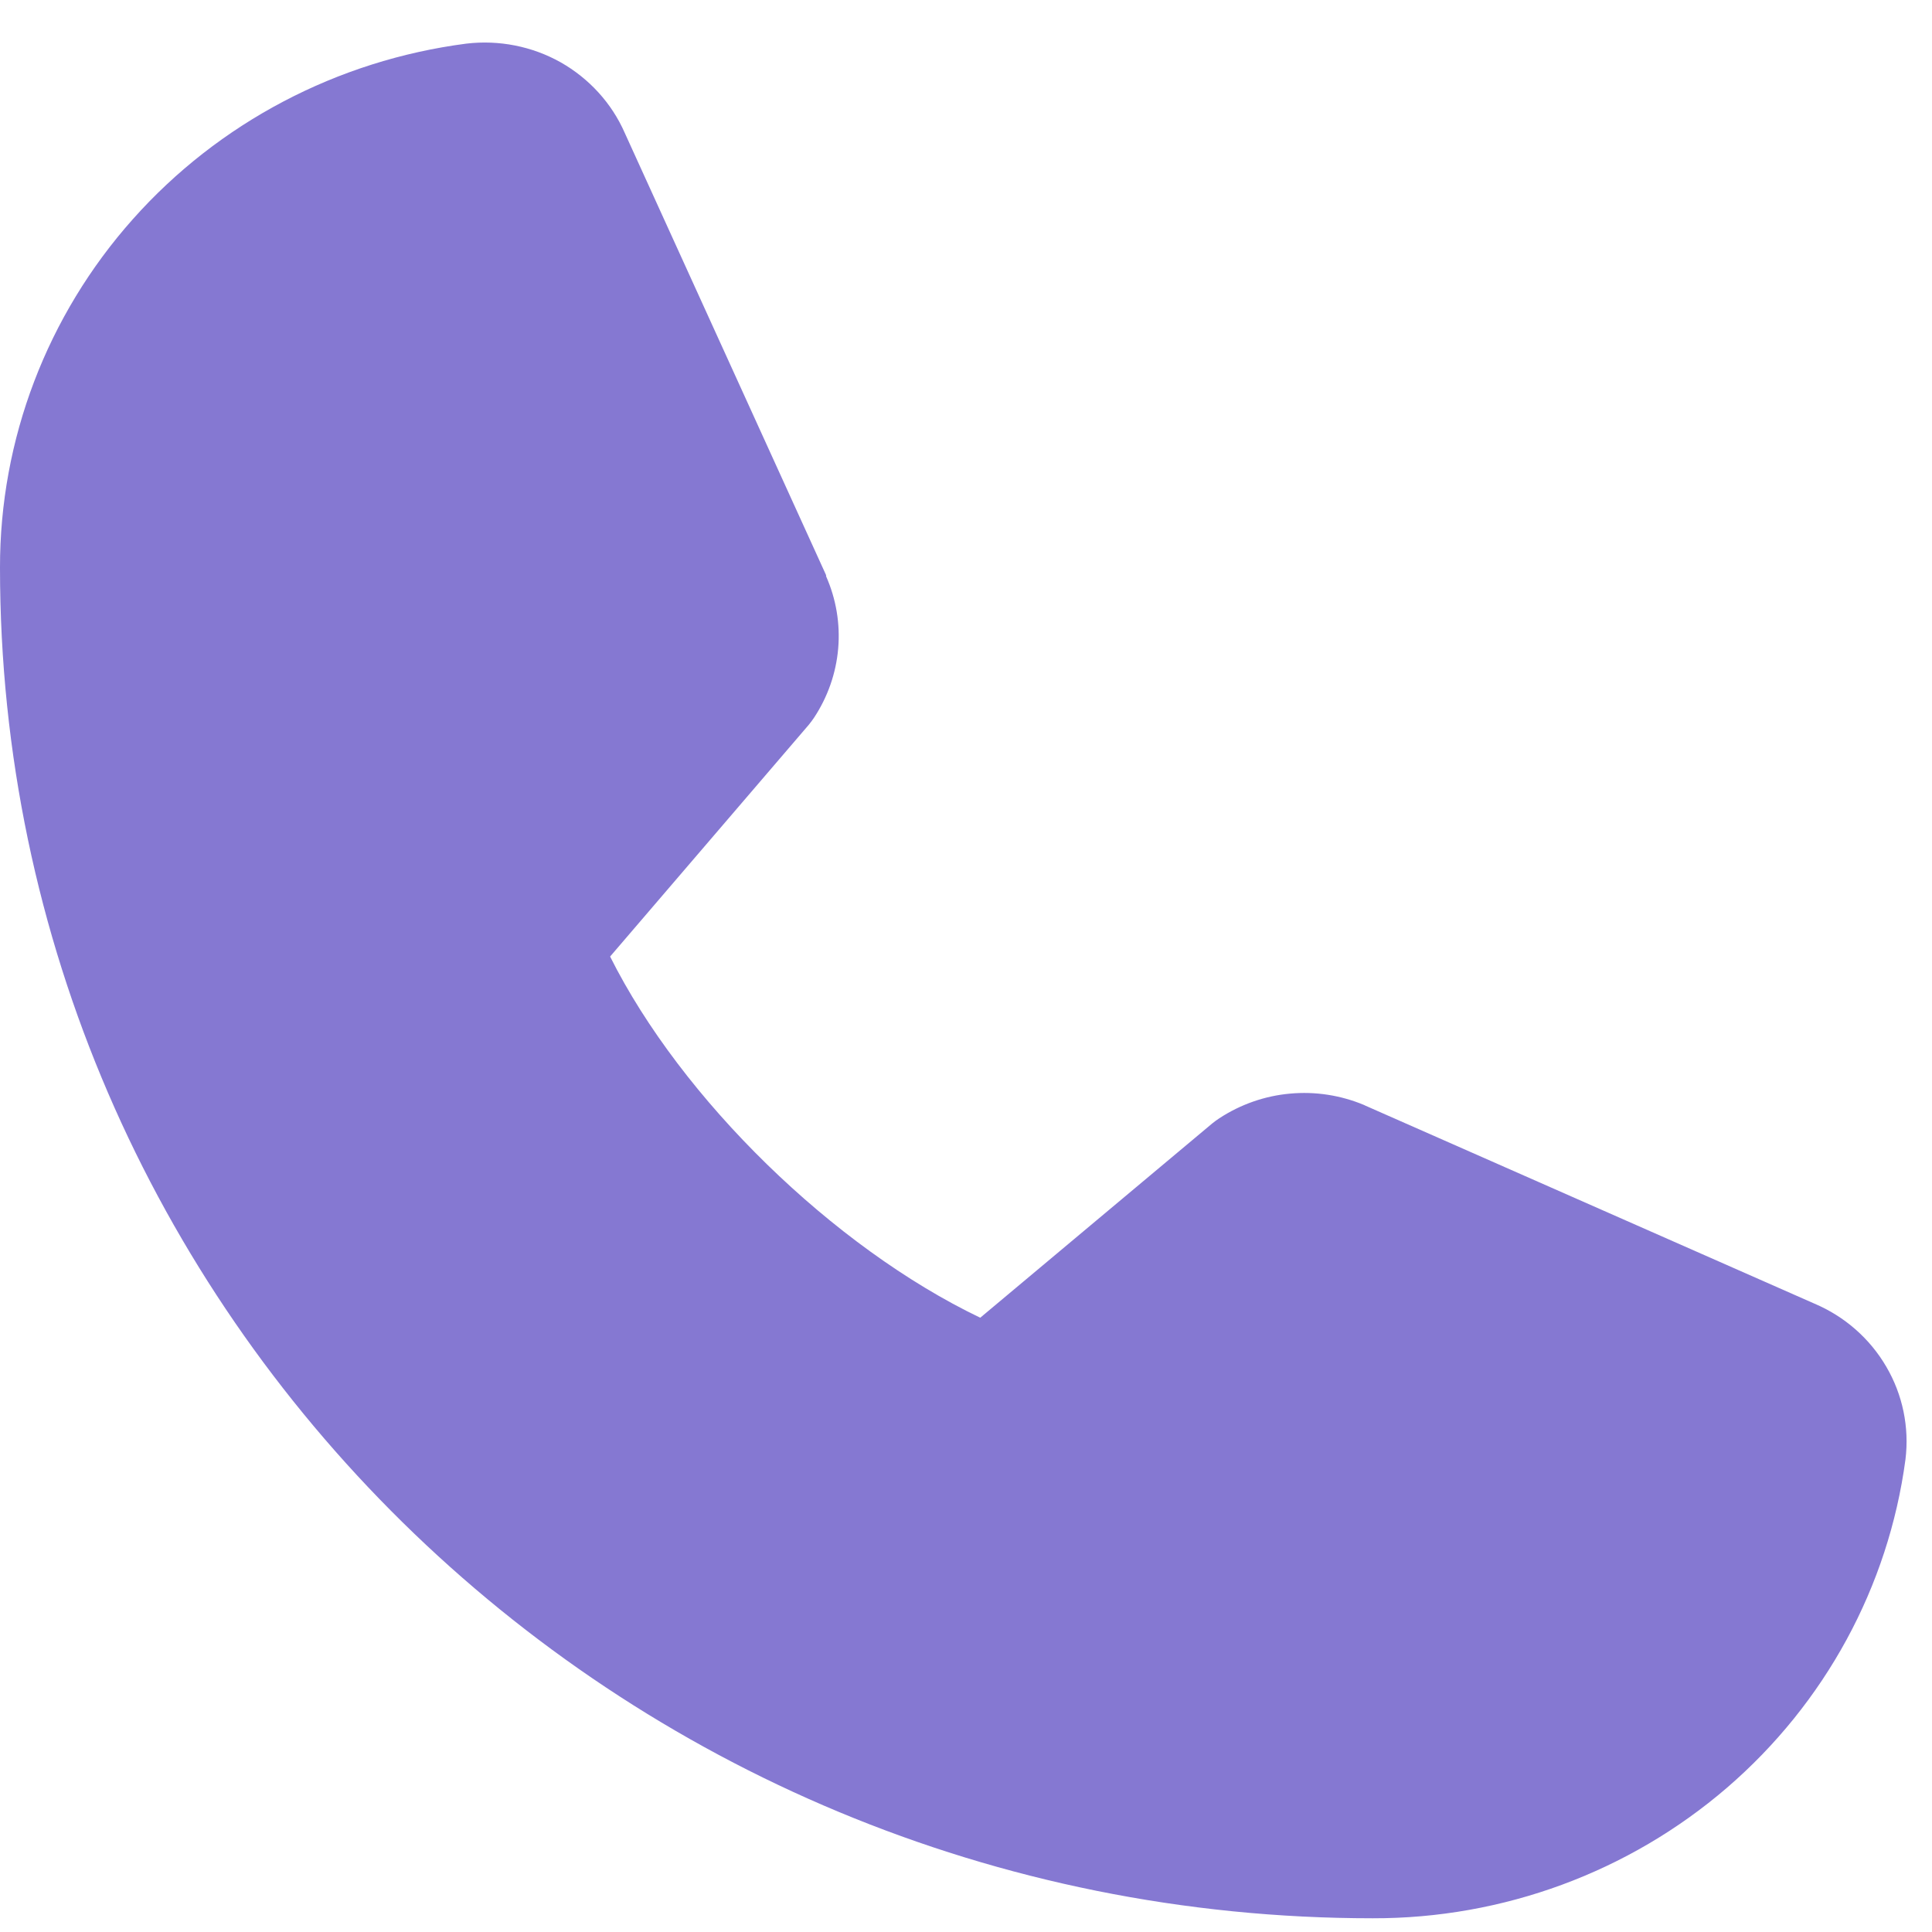 <svg width="19" height="19" viewBox="0 0 19 19" fill="none" xmlns="http://www.w3.org/2000/svg">
<path d="M18.739 14.353C18.572 15.603 17.948 16.75 16.984 17.581C16.02 18.411 14.781 18.868 13.5 18.865C6.056 18.865 8.4831e-06 12.907 8.4831e-06 5.583C-0.002 4.323 0.462 3.104 1.306 2.156C2.15 1.207 3.316 0.594 4.586 0.429C4.907 0.391 5.233 0.455 5.514 0.613C5.794 0.772 6.016 1.015 6.144 1.307L8.124 5.656V5.667C8.223 5.891 8.264 6.135 8.243 6.378C8.222 6.621 8.14 6.855 8.005 7.059C7.988 7.084 7.971 7.107 7.952 7.13L6 9.407C6.702 10.81 8.195 12.266 9.64 12.959L11.922 11.048C11.945 11.03 11.968 11.012 11.992 10.997C12.2 10.861 12.439 10.777 12.687 10.755C12.935 10.732 13.185 10.771 13.415 10.867L13.427 10.873L17.843 12.82C18.141 12.946 18.389 13.164 18.55 13.44C18.712 13.716 18.778 14.037 18.739 14.353Z" fill="#8578D2"/>
</svg>
